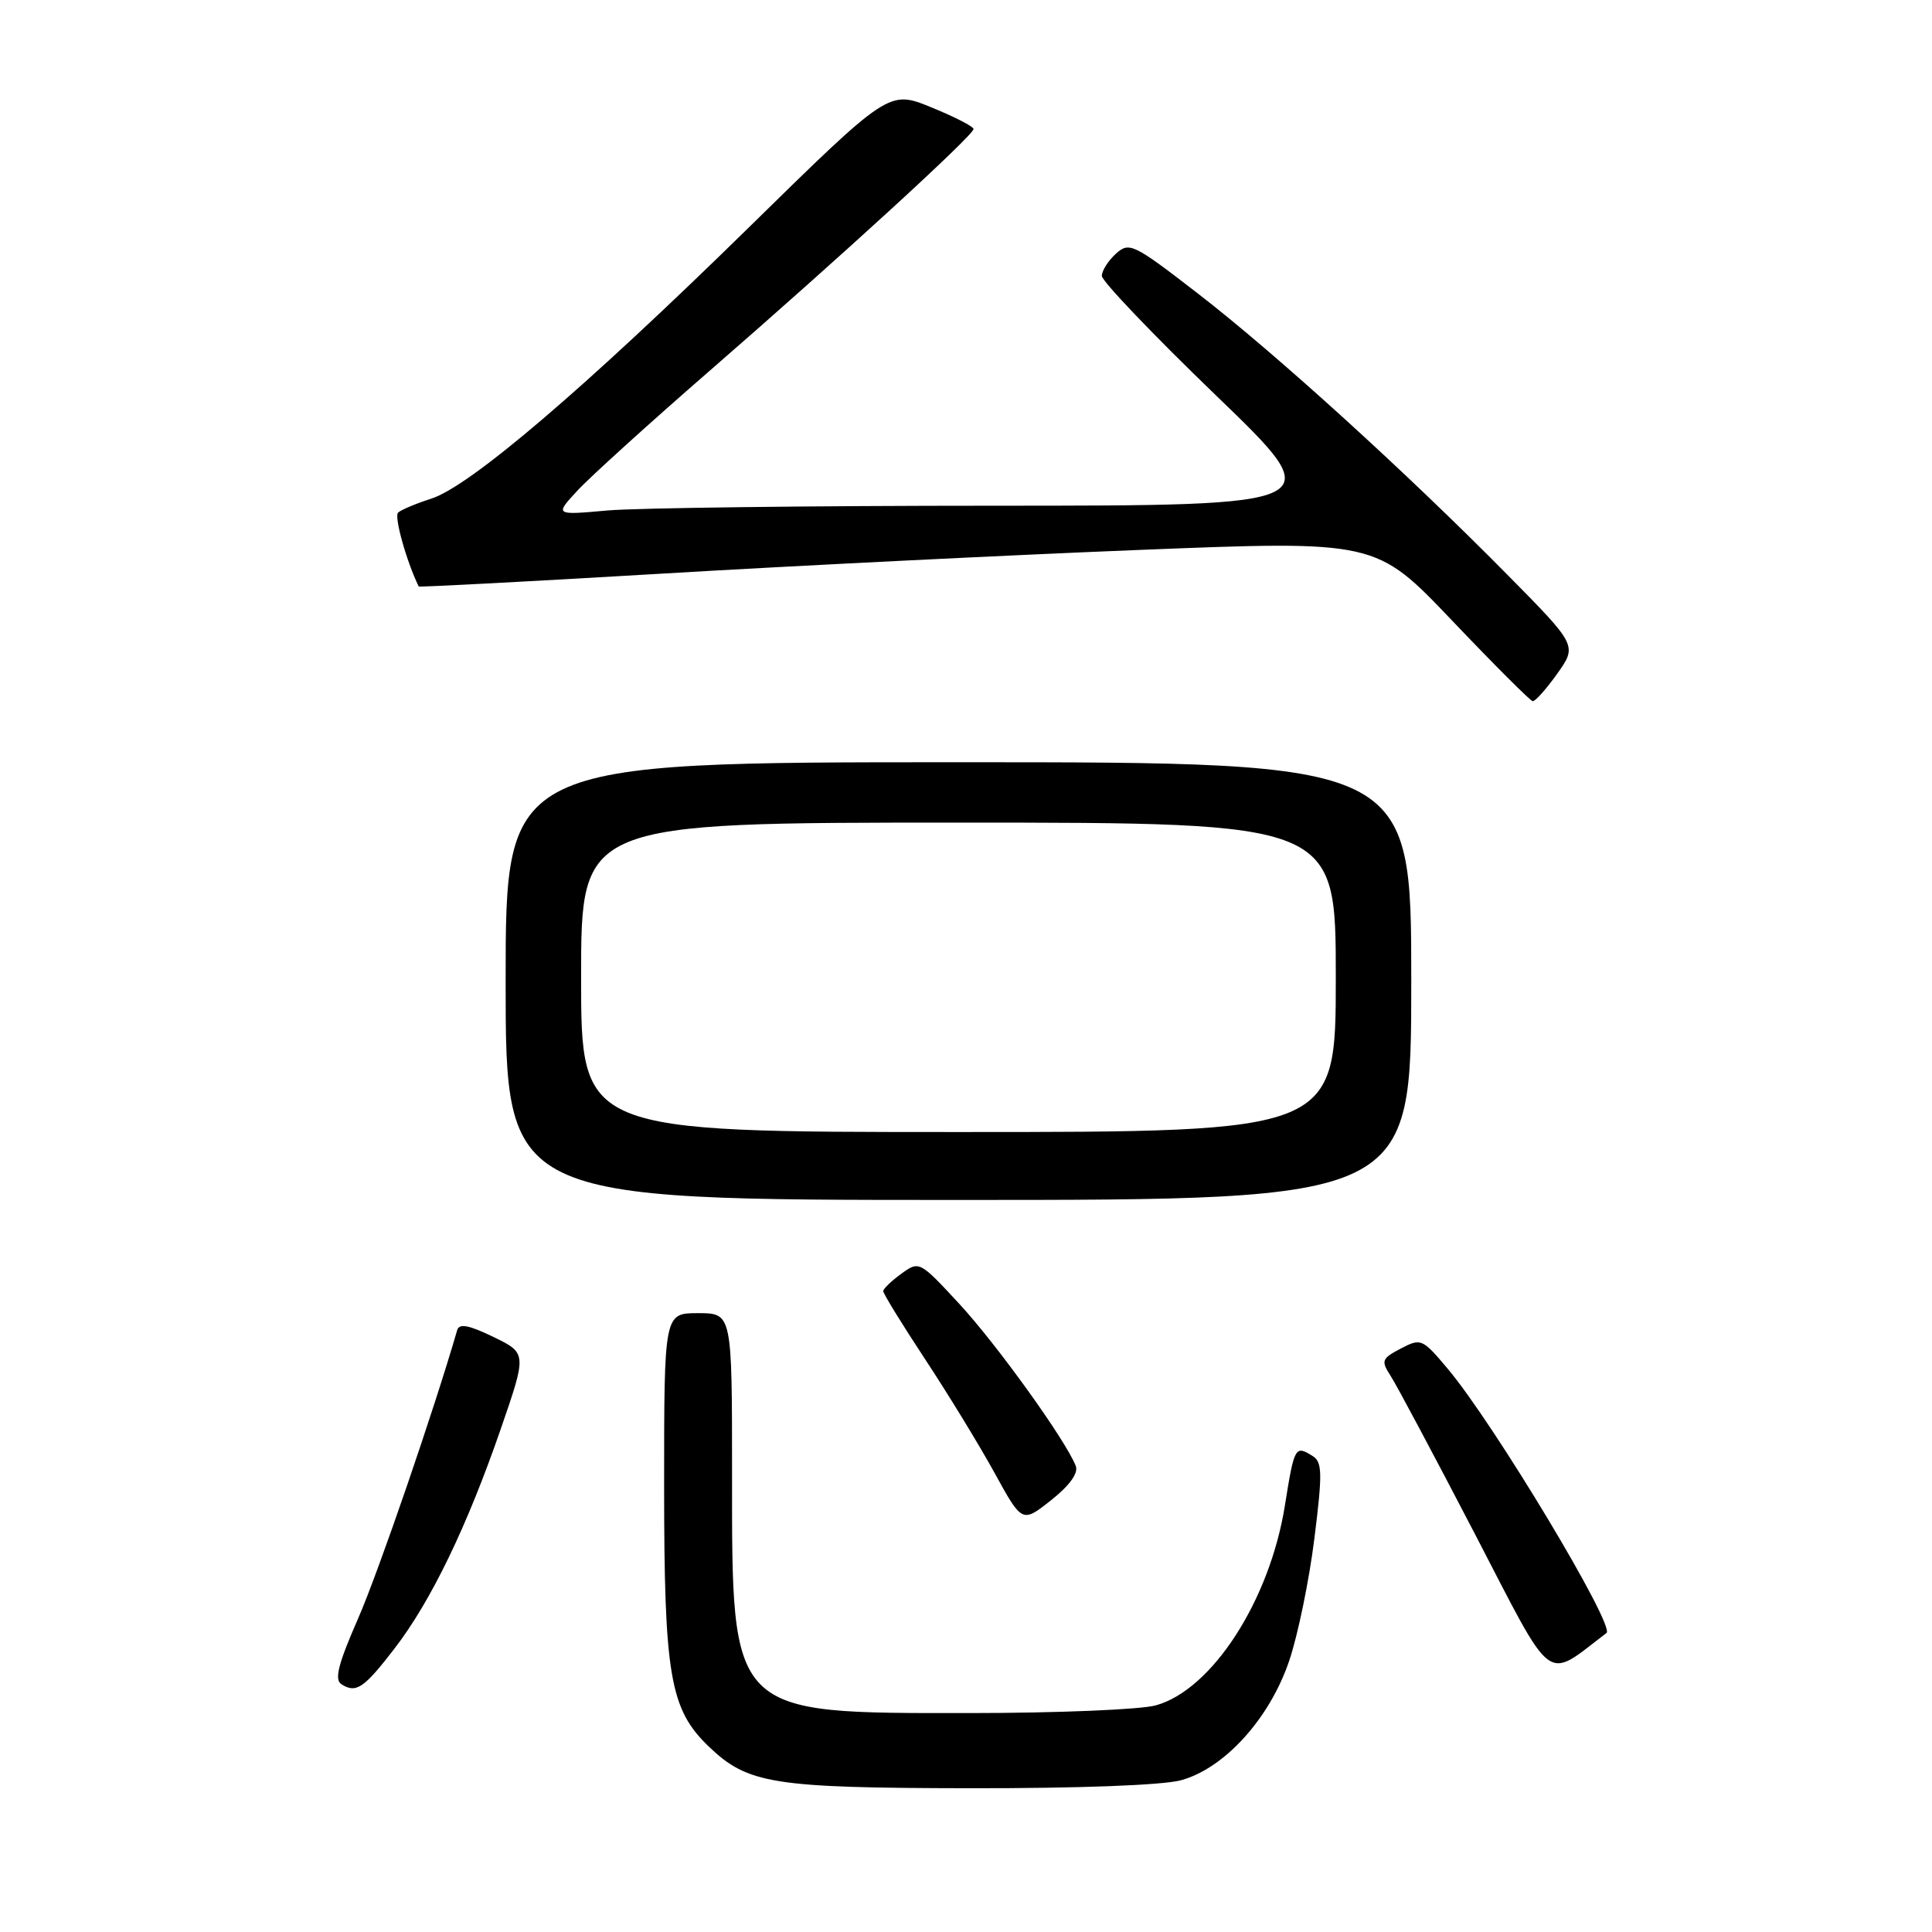 <?xml version="1.0" encoding="UTF-8" standalone="no"?>
<!DOCTYPE svg PUBLIC "-//W3C//DTD SVG 1.1//EN" "http://www.w3.org/Graphics/SVG/1.1/DTD/svg11.dtd" >
<svg xmlns="http://www.w3.org/2000/svg" xmlns:xlink="http://www.w3.org/1999/xlink" version="1.1" viewBox="0 0 256 256">
 <g >
 <path fill="currentColor"
d=" M 156.50 235.89 C 162.27 234.30 168.24 227.71 170.83 220.05 C 171.98 216.65 173.48 209.36 174.16 203.87 C 175.24 195.26 175.21 193.74 173.96 192.95 C 171.61 191.47 171.51 191.65 170.26 199.46 C 168.26 212.05 160.61 223.90 153.15 225.97 C 151.14 226.53 140.05 226.99 128.50 226.99 C 96.55 227.00 97.00 227.46 97.00 195.25 C 97.00 174.00 97.00 174.00 92.50 174.00 C 88.00 174.00 88.00 174.00 88.00 196.82 C 88.00 222.06 88.76 226.48 93.93 231.44 C 99.09 236.38 102.41 236.91 128.50 236.95 C 142.97 236.97 154.09 236.55 156.50 235.89 Z  M 52.29 218.42 C 57.09 212.19 61.88 202.29 66.33 189.41 C 69.82 179.31 69.82 179.31 65.38 177.15 C 62.12 175.57 60.84 175.33 60.58 176.25 C 57.51 186.85 50.15 208.29 47.46 214.44 C 44.81 220.48 44.28 222.56 45.24 223.17 C 47.19 224.41 48.21 223.72 52.29 218.42 Z  M 212.87 216.38 C 214.07 215.47 197.94 188.62 191.84 181.38 C 188.47 177.37 188.29 177.29 185.61 178.69 C 183.07 180.02 182.97 180.31 184.27 182.32 C 185.05 183.52 190.08 192.96 195.45 203.29 C 206.07 223.75 204.61 222.65 212.87 216.38 Z  M 142.55 194.26 C 141.27 190.93 132.15 178.23 127.16 172.82 C 121.86 167.09 121.80 167.05 119.44 168.77 C 118.13 169.72 117.05 170.76 117.03 171.07 C 117.01 171.38 119.50 175.43 122.56 180.07 C 125.62 184.71 129.77 191.50 131.78 195.16 C 135.44 201.82 135.44 201.82 139.28 198.78 C 141.71 196.86 142.91 195.20 142.55 194.26 Z  M 187.00 130.00 C 187.00 101.00 187.00 101.00 127.00 101.00 C 67.00 101.00 67.00 101.00 67.00 130.00 C 67.00 159.00 67.00 159.00 127.00 159.00 C 187.00 159.00 187.00 159.00 187.00 130.00 Z  M 206.34 89.27 C 208.99 85.53 208.99 85.53 199.75 76.17 C 186.34 62.58 169.04 46.86 158.71 38.88 C 150.17 32.28 149.63 32.02 147.86 33.62 C 146.84 34.55 146.00 35.87 146.00 36.56 C 146.00 37.25 152.81 44.38 161.14 52.41 C 176.28 67.00 176.28 67.00 131.89 67.01 C 107.48 67.01 84.35 67.30 80.50 67.64 C 73.50 68.27 73.50 68.27 76.50 65.02 C 78.15 63.23 86.03 56.09 94.00 49.16 C 111.52 33.93 129.00 17.91 129.00 17.10 C 129.00 16.77 126.48 15.47 123.39 14.22 C 117.79 11.93 117.79 11.93 99.14 30.22 C 77.44 51.49 62.27 64.44 57.13 66.08 C 55.13 66.72 53.16 67.55 52.75 67.92 C 52.19 68.42 53.86 74.39 55.48 77.71 C 55.53 77.82 69.96 77.06 87.54 76.02 C 105.12 74.97 133.63 73.56 150.91 72.87 C 182.31 71.62 182.31 71.62 192.41 82.23 C 197.96 88.06 202.77 92.87 203.09 92.91 C 203.41 92.96 204.88 91.32 206.34 89.27 Z  M 77.00 129.50 C 77.00 109.00 77.00 109.00 127.00 109.00 C 177.00 109.00 177.00 109.00 177.00 129.50 C 177.00 150.00 177.00 150.00 127.00 150.00 C 77.00 150.00 77.00 150.00 77.00 129.50 Z "/>
</g>
</svg>